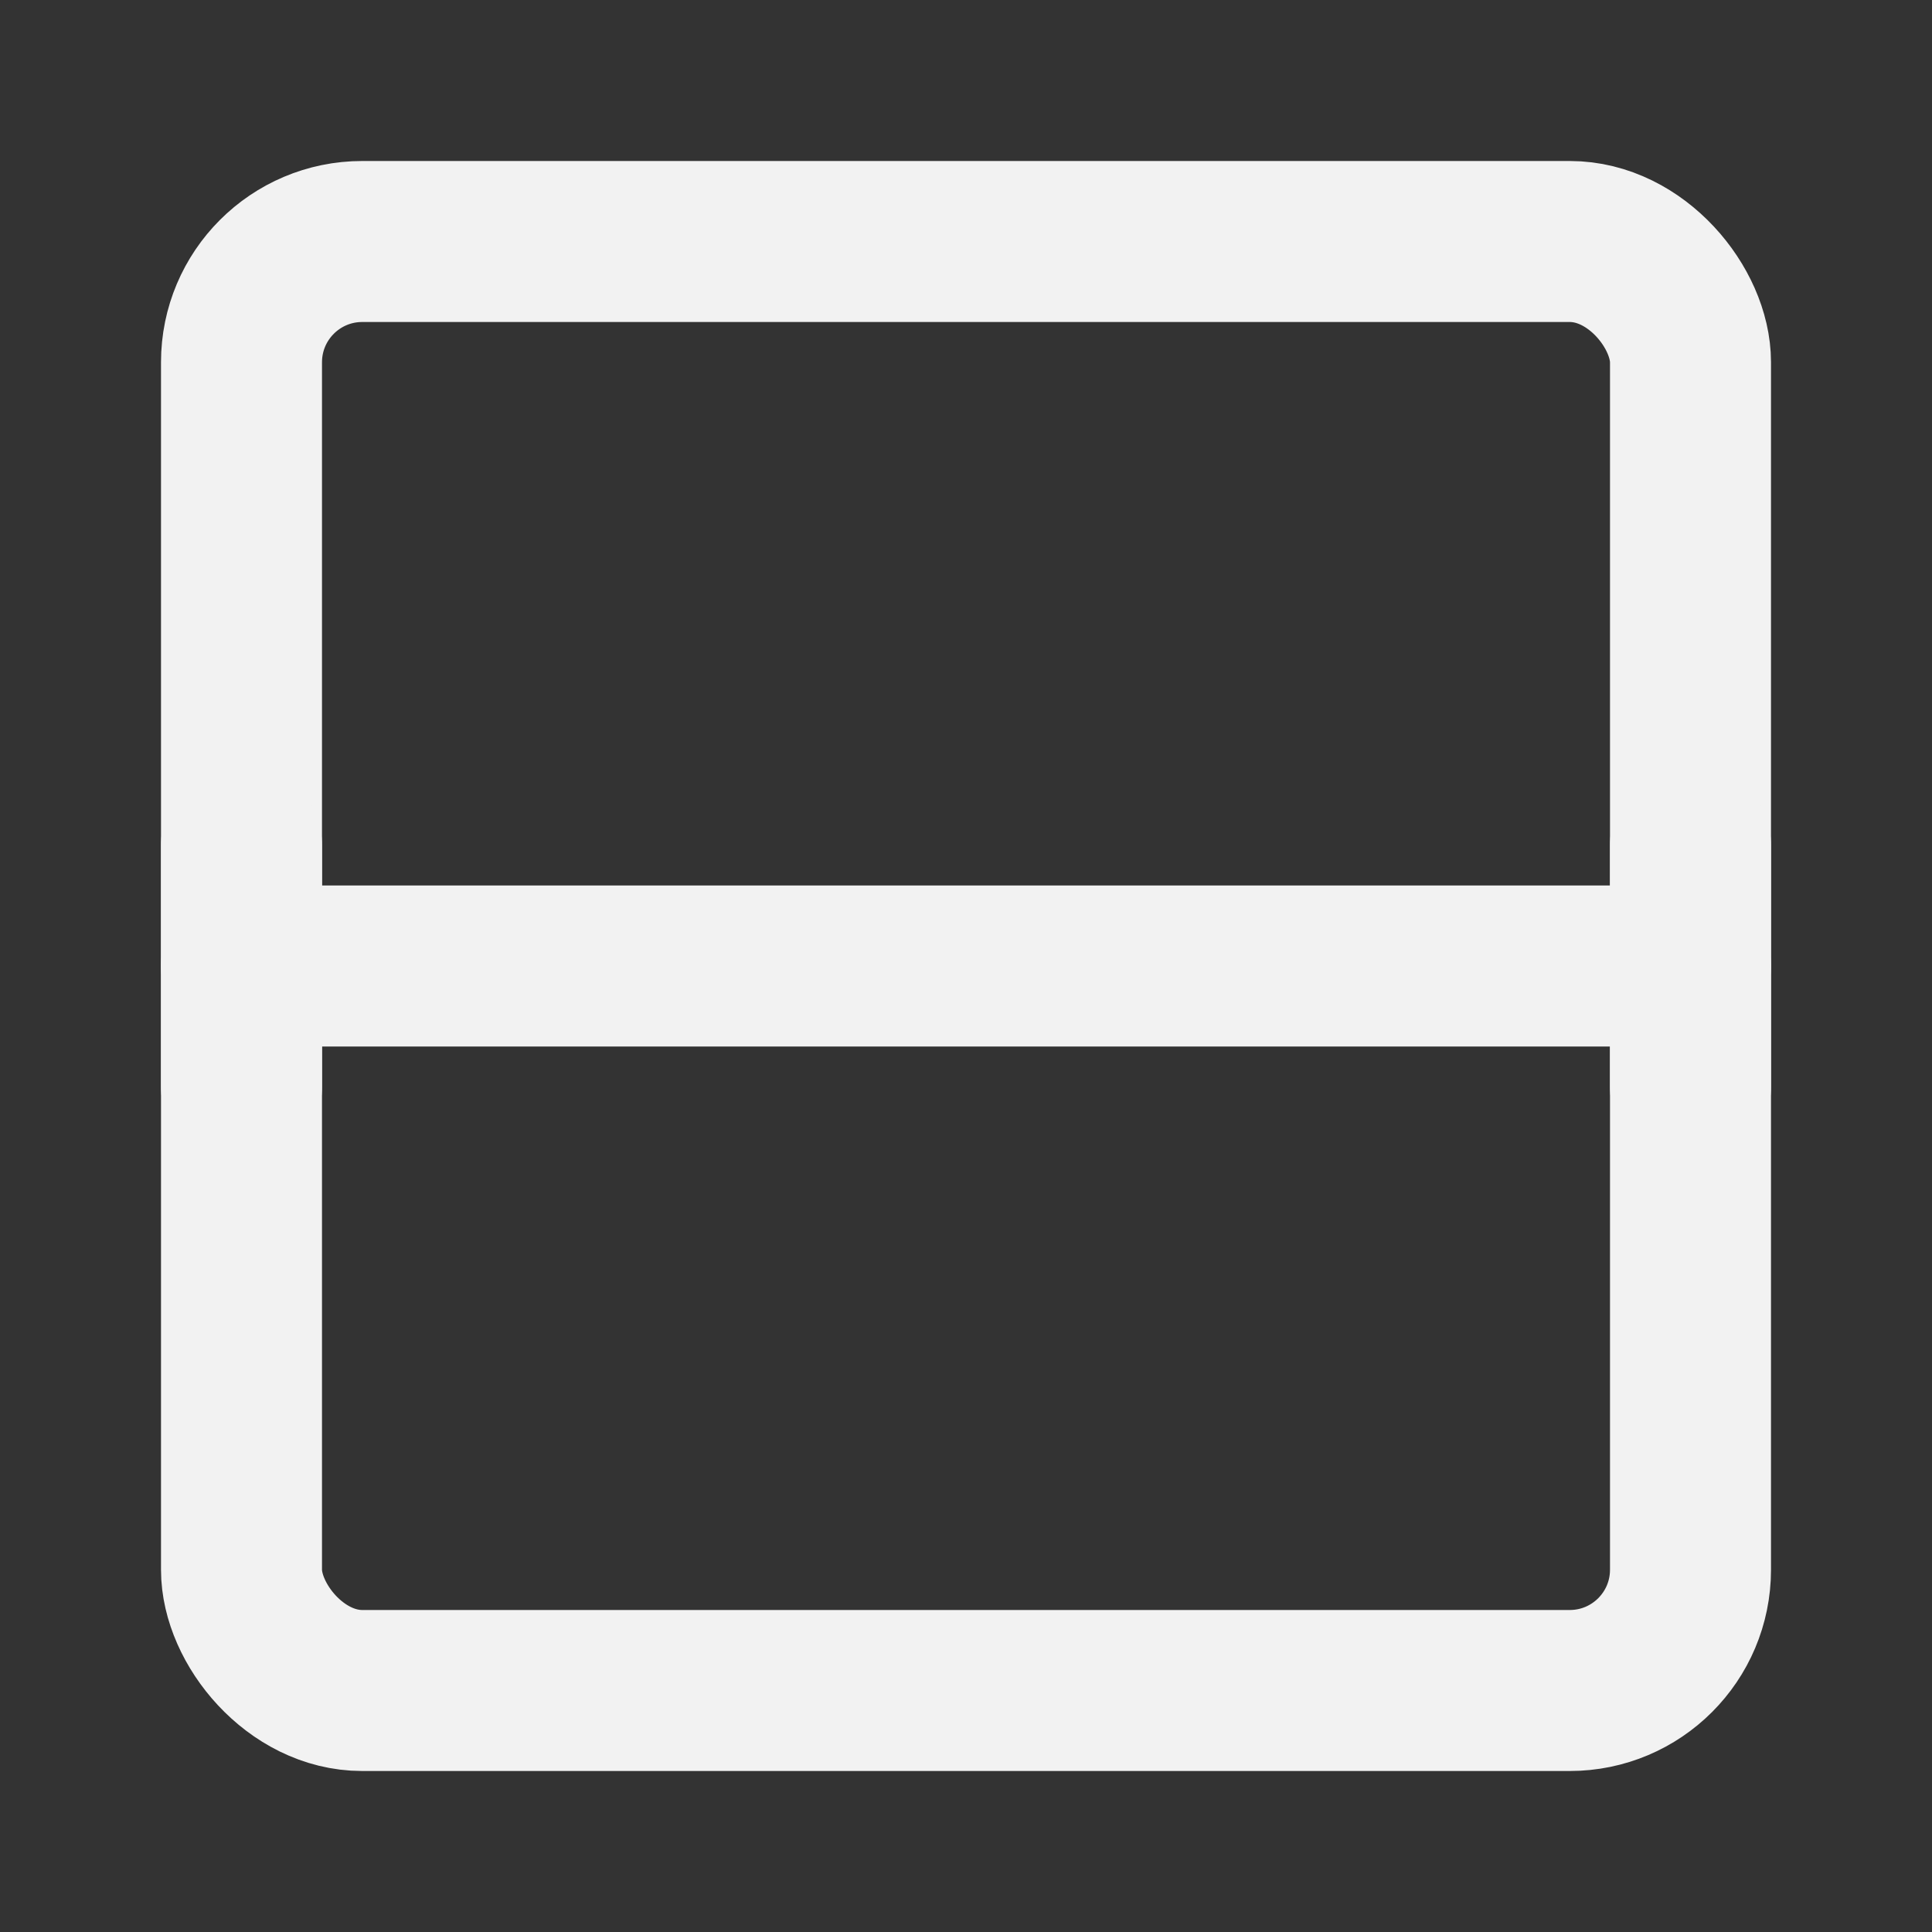 <?xml version="1.0" encoding="UTF-8"?><svg width="24" height="24" viewBox="0 0 48 48" fill="none" xmlns="http://www.w3.org/2000/svg"><rect x="0" y="0" width="48" height="48" fill="#333333" stroke="none"/><rect x="6" y="6" width="36" height="36" rx="3" fill="none" stroke="#F2F2F2" stroke-width="4" stroke-linejoin="round"/><path d="M6 24H42" stroke="#F2F2F2" stroke-width="4" stroke-linecap="round" stroke-linejoin="round"/><path d="M6 21V27" stroke="#F2F2F2" stroke-width="4" stroke-linecap="round" stroke-linejoin="round"/><path d="M42 21V27" stroke="#F2F2F2" stroke-width="4" stroke-linecap="round" stroke-linejoin="round"/></svg>